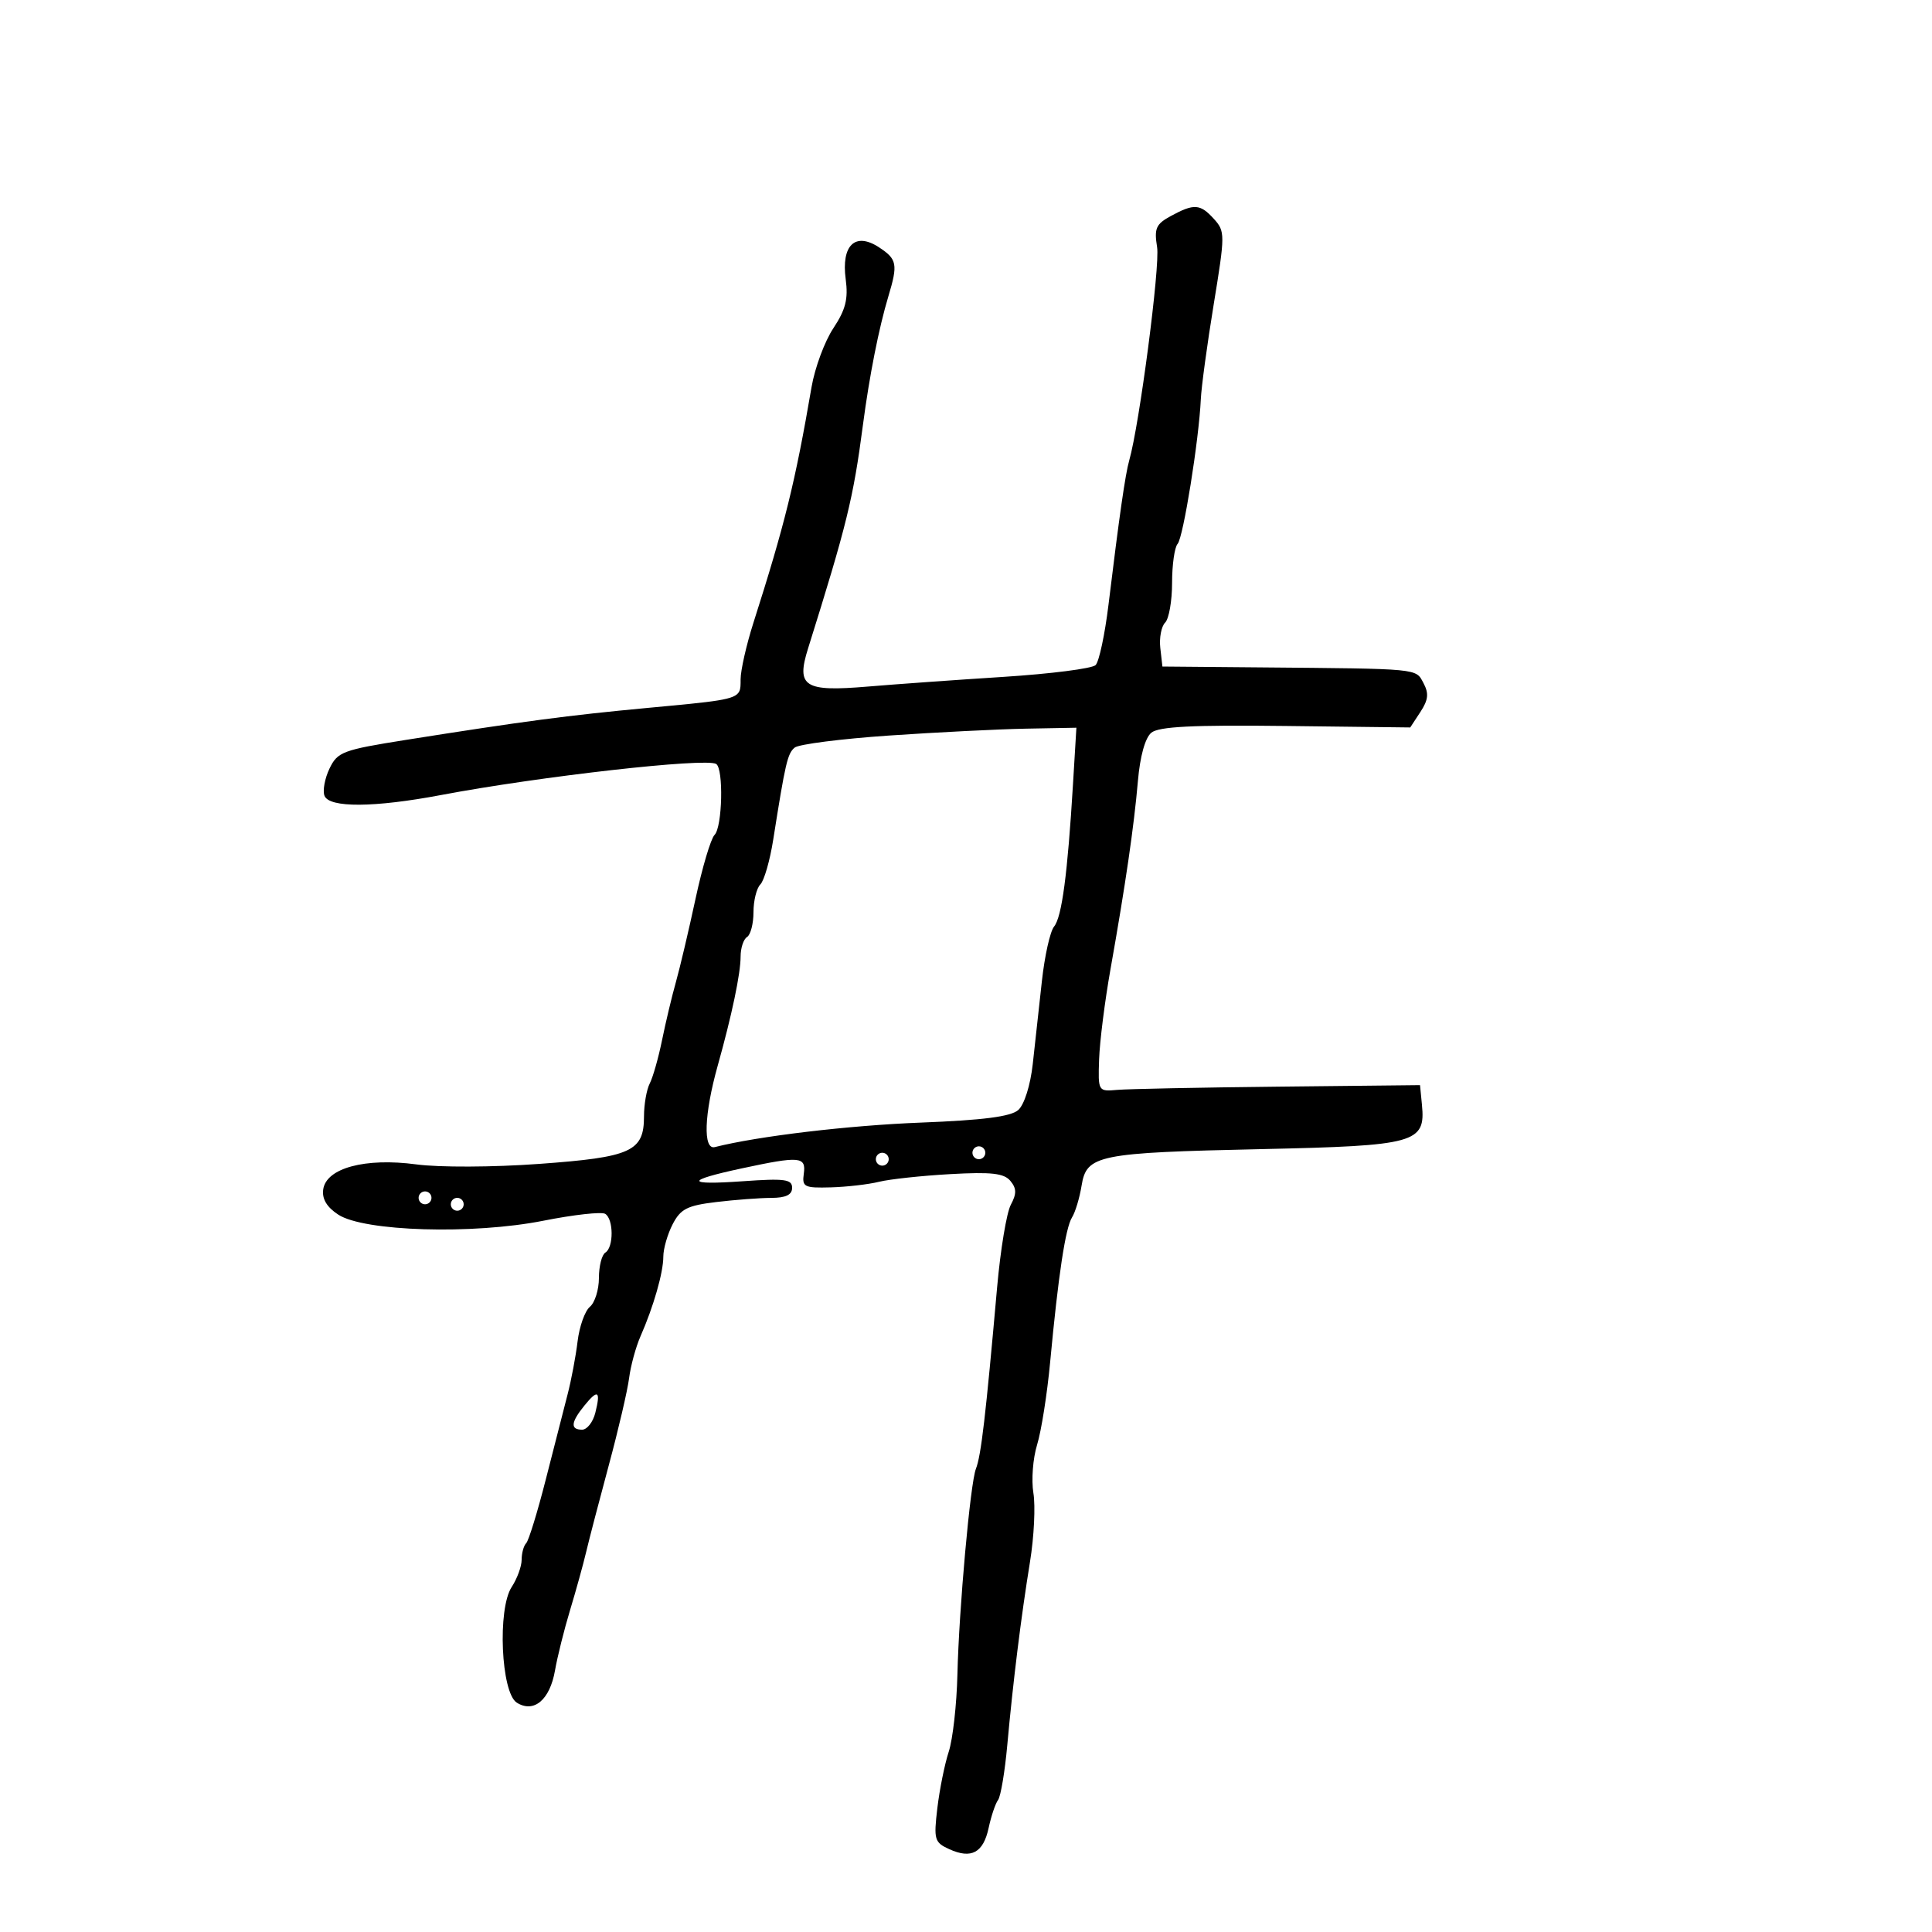 <svg xmlns="http://www.w3.org/2000/svg" width="300" height="300" viewBox="0 0 300 300" version="1.1">
  <defs/>
  <path d="M181.813,33.539 C185.417,31.582 186.372,31.648 188.499,33.999 C190.245,35.928 190.244,36.393 188.466,47.249 C187.452,53.437 186.55,60.075 186.462,62 C186.171,68.314 183.738,83.479 182.86,84.45 C182.387,84.972 182,87.695 182,90.5 C182,93.305 181.515,96.085 180.922,96.678 C180.329,97.271 179.991,99.049 180.172,100.628 L180.5,103.5 L195.5,103.631 C220.649,103.851 219.807,103.77 221.036,106.067 C221.895,107.673 221.79,108.672 220.562,110.546 L218.981,112.959 L199.652,112.729 C185.162,112.557 179.936,112.82 178.776,113.777 C177.819,114.568 177.025,117.427 176.694,121.277 C176.087,128.318 174.77,137.357 172.436,150.5 C171.556,155.45 170.761,161.75 170.668,164.5 C170.501,169.48 170.512,169.499 173.5,169.235 C175.15,169.089 186.4,168.864 198.5,168.735 L220.5,168.5 L220.799,171.551 C221.379,177.489 219.859,177.91 195.941,178.433 C170.428,178.991 168.723,179.336 167.948,184.104 C167.638,186.009 166.971,188.228 166.465,189.034 C165.441,190.666 164.334,197.987 163.068,211.5 C162.605,216.45 161.692,222.229 161.04,224.342 C160.388,226.455 160.13,229.83 160.466,231.842 C160.802,233.854 160.566,238.65 159.941,242.5 C158.551,251.058 157.313,261.047 156.408,271 C156.033,275.125 155.39,278.95 154.979,279.5 C154.567,280.05 153.912,281.993 153.521,283.818 C152.691,287.699 150.839,288.703 147.401,287.137 C145.097,286.087 144.972,285.656 145.552,280.755 C145.894,277.865 146.69,273.925 147.32,272 C147.951,270.075 148.557,264.675 148.667,260 C148.905,249.874 150.667,230.293 151.54,228.074 C152.344,226.029 153.057,219.923 154.832,199.897 C155.349,194.066 156.304,188.3 156.955,187.084 C157.876,185.362 157.862,184.539 156.89,183.368 C155.905,182.18 153.94,181.959 147.571,182.316 C143.132,182.564 138.15,183.101 136.5,183.508 C134.85,183.915 131.475,184.305 129,184.374 C124.877,184.489 124.526,184.311 124.813,182.25 C125.185,179.575 124.201,179.491 115.196,181.422 C106.344,183.321 106.401,184.057 115.351,183.422 C121.847,182.961 123,183.115 123,184.44 C123,185.532 122.024,186.003 119.75,186.009 C117.963,186.013 114.115,186.304 111.201,186.654 C106.717,187.192 105.678,187.722 104.451,190.095 C103.653,191.638 103,193.904 103,195.129 C103,197.597 101.481,202.899 99.456,207.5 C98.729,209.15 97.933,212.075 97.685,214 C97.438,215.925 96.022,222 94.539,227.5 C93.055,233 91.47,239.075 91.016,241 C90.562,242.925 89.441,246.975 88.525,250 C87.608,253.025 86.553,257.252 86.179,259.394 C85.383,263.959 82.897,266.053 80.25,264.39 C77.798,262.849 77.222,249.837 79.454,246.43 C80.304,245.132 81,243.23 81,242.202 C81,241.174 81.317,240.016 81.705,239.628 C82.093,239.241 83.465,234.778 84.754,229.712 C86.044,224.645 87.567,218.7 88.139,216.5 C88.711,214.3 89.407,210.606 89.687,208.292 C89.966,205.977 90.826,203.559 91.597,202.919 C92.369,202.279 93,200.262 93,198.437 C93,196.611 93.45,194.84 94,194.5 C95.309,193.691 95.291,189.298 93.975,188.485 C93.412,188.137 89.093,188.617 84.379,189.553 C73.417,191.728 56.519,191.225 52.519,188.604 C50.74,187.438 49.979,186.16 50.189,184.688 C50.661,181.373 56.716,179.745 64.629,180.805 C68.225,181.286 76.487,181.254 83.733,180.729 C98.05,179.692 100,178.806 100,173.331 C100,171.484 100.402,169.191 100.894,168.236 C101.386,167.281 102.246,164.25 102.806,161.5 C103.365,158.75 104.331,154.7 104.952,152.5 C105.573,150.3 106.942,144.493 107.994,139.597 C109.046,134.7 110.378,130.222 110.953,129.647 C112.172,128.428 112.379,119.352 111.204,118.626 C109.609,117.64 83.839,120.551 68.5,123.449 C58.09,125.416 51.113,125.459 50.385,123.561 C50.081,122.769 50.433,120.87 51.166,119.341 C52.408,116.752 53.224,116.446 63,114.896 C81.34,111.989 88.199,111.081 100.5,109.93 C111.37,108.913 114.094,108.688 114.775,107.391 C115.018,106.927 115,106.325 115,105.5 C115,104.09 115.894,100.139 116.986,96.718 C121.852,81.487 123.49,74.846 126.02,60.089 C126.53,57.113 128.05,53.012 129.397,50.976 C131.315,48.078 131.732,46.423 131.32,43.346 C130.612,38.07 132.798,35.982 136.495,38.405 C139.3,40.243 139.449,41.022 137.948,46.007 C136.473,50.902 134.995,58.379 133.994,66 C132.498,77.401 131.491,81.499 125.474,100.694 C123.61,106.64 124.871,107.443 134.76,106.609 C139.017,106.249 148.495,105.572 155.823,105.104 C163.151,104.636 169.587,103.813 170.126,103.274 C170.665,102.735 171.565,98.515 172.127,93.897 C173.796,80.178 174.737,73.621 175.344,71.5 C176.932,65.949 180.151,41.319 179.674,38.377 C179.201,35.463 179.495,34.798 181.813,33.539 Z M138.017,114.217 C130.601,114.726 124.022,115.567 123.397,116.086 C122.284,117.01 121.958,118.408 120.066,130.382 C119.555,133.616 118.656,136.744 118.068,137.332 C117.481,137.919 117,139.858 117,141.641 C117,143.424 116.55,145.16 116,145.5 C115.45,145.84 115,147.21 115,148.545 C115,151.179 113.649,157.612 111.439,165.5 C109.335,173.009 109.141,178.591 111,178.12 C117.696,176.424 131.754,174.752 143,174.315 C152.662,173.94 156.959,173.385 158.114,172.363 C159.05,171.536 159.997,168.534 160.367,165.218 C160.719,162.073 161.355,156.292 161.781,152.37 C162.207,148.449 163.061,144.624 163.679,143.87 C164.885,142.399 165.774,135.706 166.615,121.75 L167.142,113 L159.321,113.146 C155.019,113.227 145.433,113.708 138.017,114.217 Z M90.734,218.27 C88.638,220.853 88.533,222 90.392,222 C91.157,222 92.079,220.822 92.44,219.382 C93.301,215.952 92.852,215.659 90.734,218.27 Z M151,179 C151,179.55 151.45,180 152,180 C152.55,180 153,179.55 153,179 C153,178.45 152.55,178 152,178 C151.45,178 151,178.45 151,179 Z M136,180 C136,180.55 136.45,181 137,181 C137.55,181 138,180.55 138,180 C138,179.45 137.55,179 137,179 C136.45,179 136,179.45 136,180 Z M65,186 C65,186.55 65.45,187 66,187 C66.55,187 67,186.55 67,186 C67,185.45 66.55,185 66,185 C65.45,185 65,185.45 65,186 Z M70,187 C70,187.55 70.45,188 71,188 C71.55,188 72,187.55 72,187 C72,186.45 71.55,186 71,186 C70.45,186 70,186.45 70,187 Z"/>
</svg>

